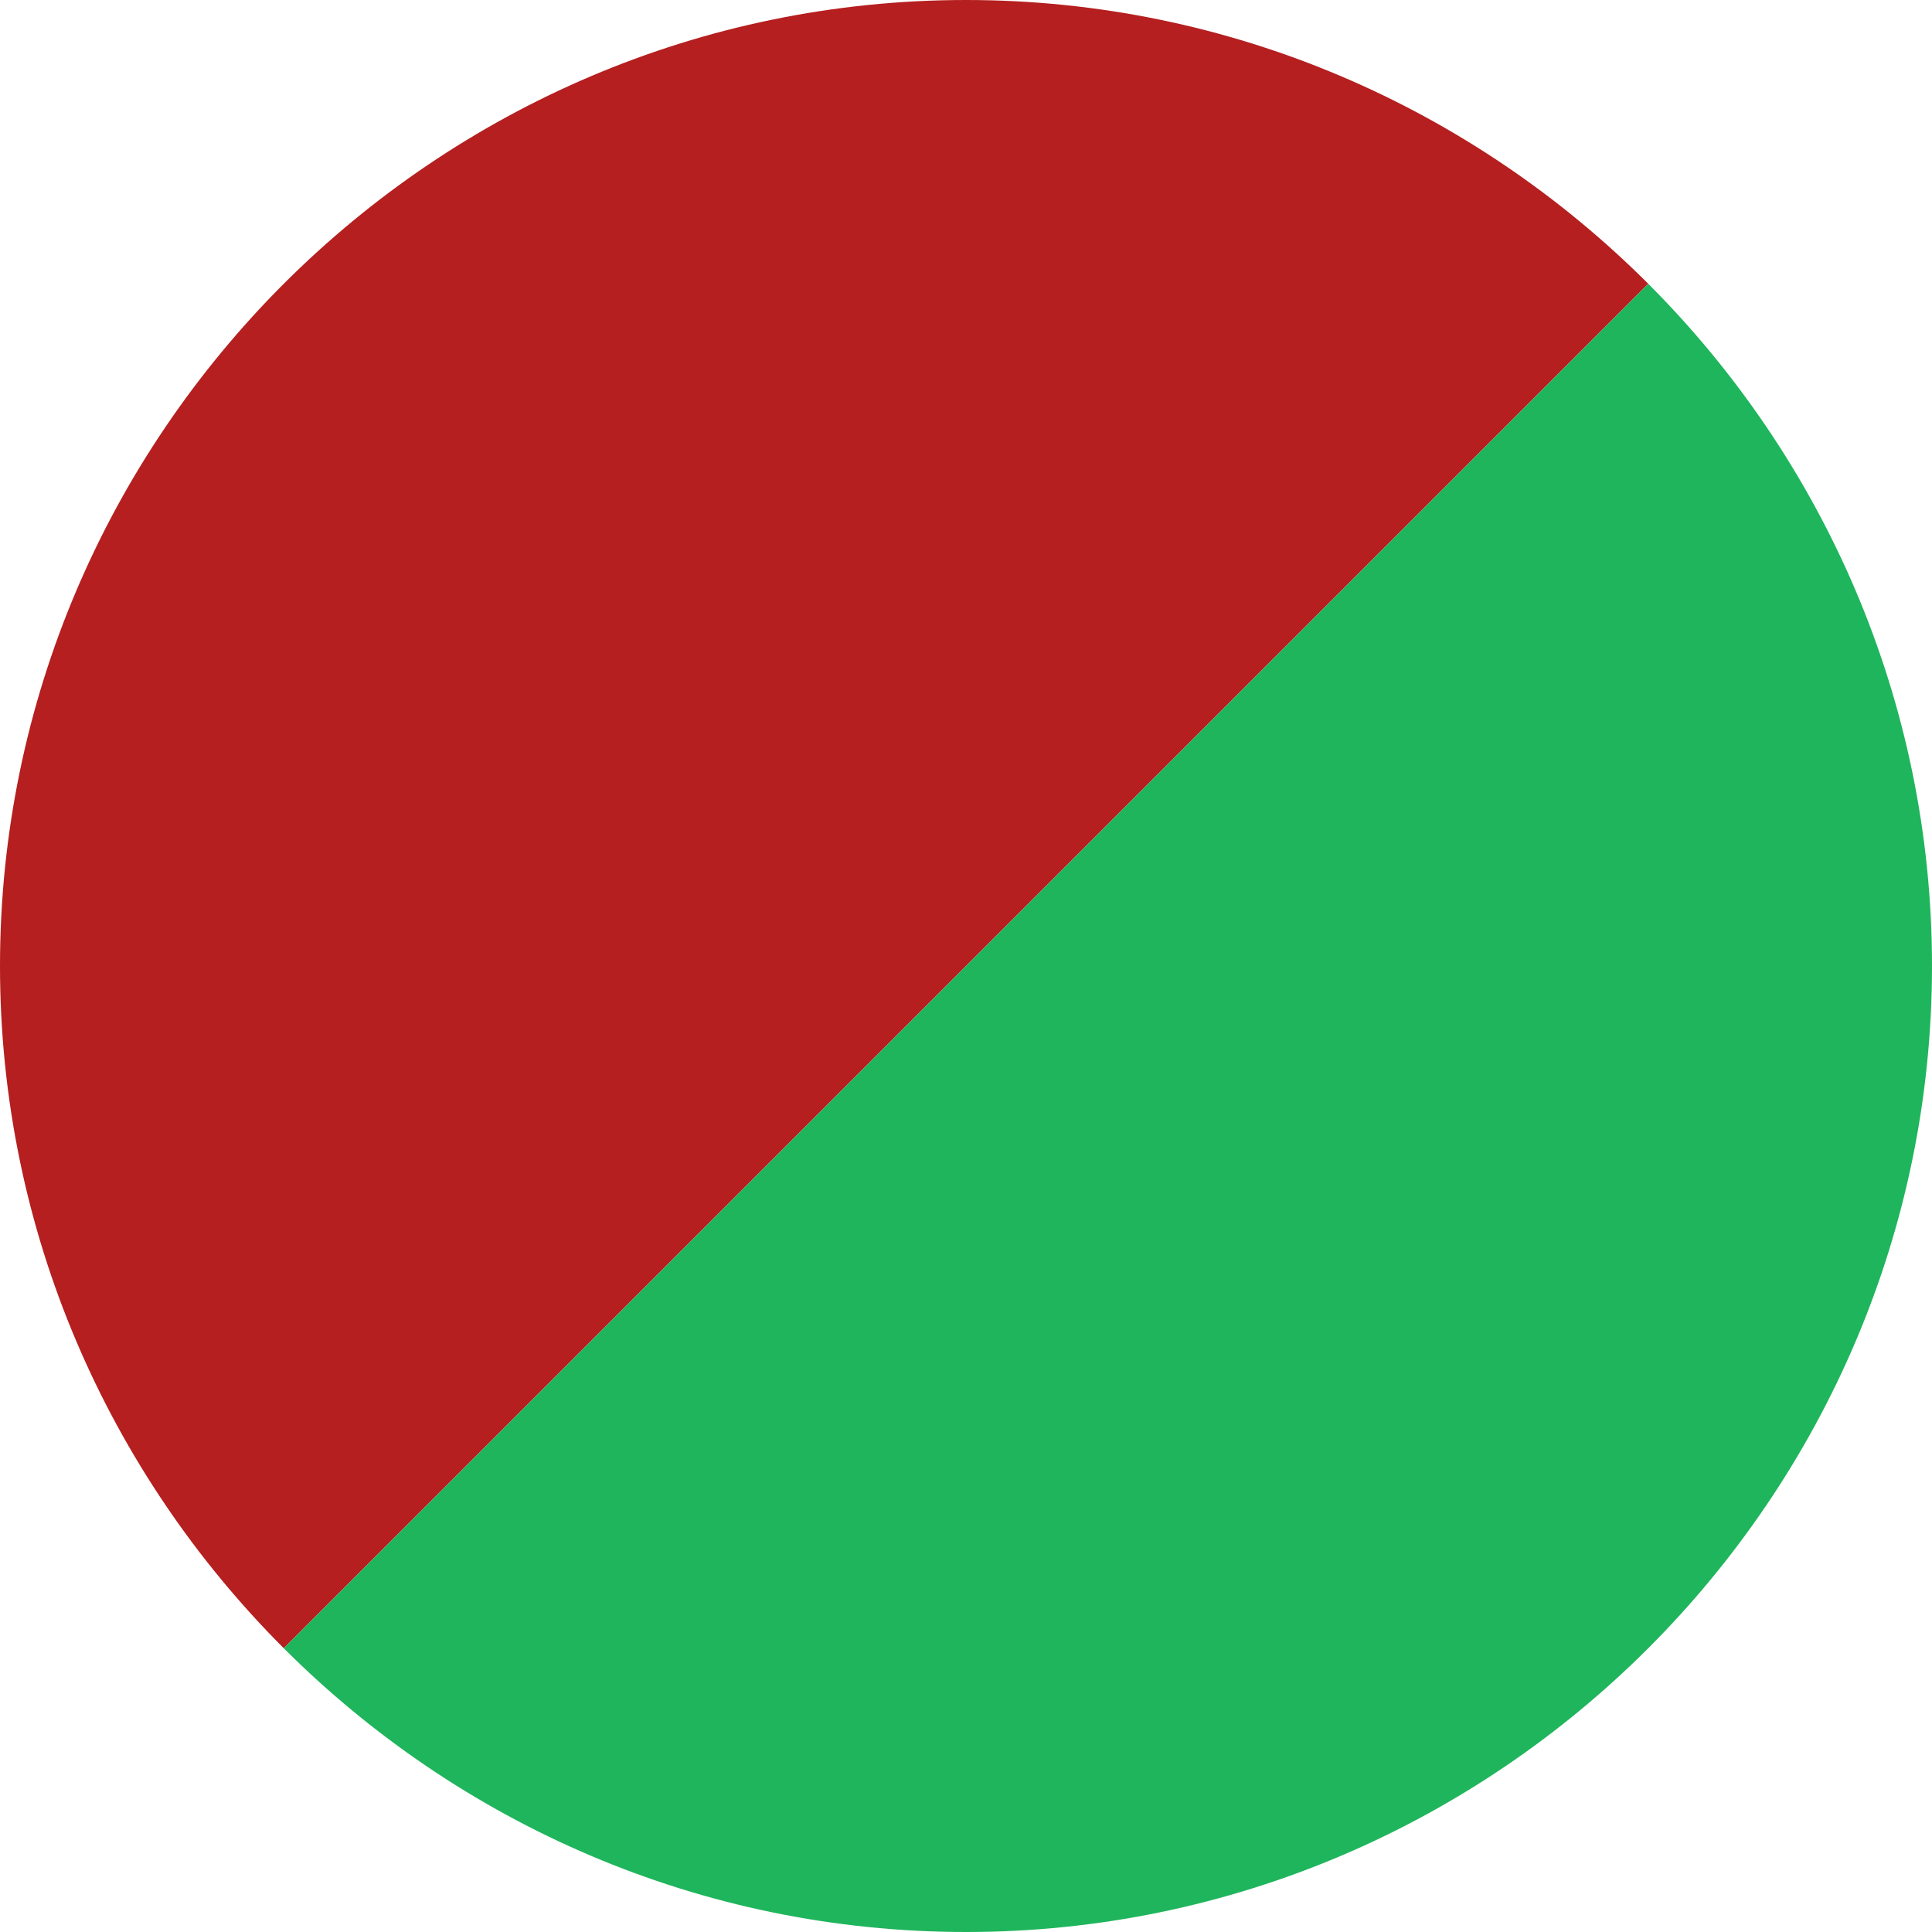 <?xml version="1.0" encoding="utf-8"?>
<!-- Generator: Adobe Illustrator 19.0.0, SVG Export Plug-In . SVG Version: 6.00 Build 0)  -->
<svg version="1.1" xmlns="http://www.w3.org/2000/svg" xmlns:xlink="http://www.w3.org/1999/xlink" x="0px" y="0px"
	 viewBox="0 0 32 32" style="enable-background:new 0 0 32 32;" xml:space="preserve">
	
	<!-- This is here to box the icon such that it becomes an overlay icon -->
	<rect x="-32" y="-32" width="64" height="64" fill="none" stroke="white" opacity="0"/>
	
<style type="text/css">
	.st0{display:none;}
	.st1{display:inline;}
	.st2{fill:none;}
	.st3{fill:#FFFFFF;}
	.st4{fill:#B51F1F;}
	.st5{fill:#1FB55C;}
	.st6{fill:#B5981F;}
</style>
<g id="Text" class="st0">
	<g id="XMLID_2_" class="st1">
		<rect id="XMLID_31_" x="2.5" y="4.8" class="st2" width="27" height="22.3"/>
		<path id="XMLID_4_" class="st3" d="M10.1,21.5l-6.6-5.5l6.6-5.5l1.5,1.5l-4.8,4l4.8,4L10.1,21.5z"/>
		<path id="XMLID_17_" class="st3" d="M13.5,23.3h-2.3L18,7.4h2.3L13.5,23.3z"/>
		<path id="XMLID_29_" class="st3" d="M21.9,10.4l6.6,5.5l-6.6,5.5l-1.5-1.5l4.8-4l-4.8-4L21.9,10.4z"/>
	</g>
</g>
<g id="Half_Circle_1">
	<path id="XMLID_7_" class="st4" d="M27.3,4.7C24.4,1.8,20.4,0,16,0C7.2,0,0,7.2,0,16c0,4.4,1.8,8.4,4.7,11.3L27.3,4.7z"/>
</g>
<g id="Half_Circle_2">
	<path id="XMLID_8_" class="st5" d="M4.7,27.3C7.6,30.2,11.6,32,16,32c8.8,0,16-7.2,16-16c0-4.4-1.8-8.4-4.7-11.3L4.7,27.3z"/>
</g>
<g id="Circle" class="st0">
	<circle id="XMLID_1_" class="st6" cx="16" cy="16" r="16"/>
</g>
</svg>

